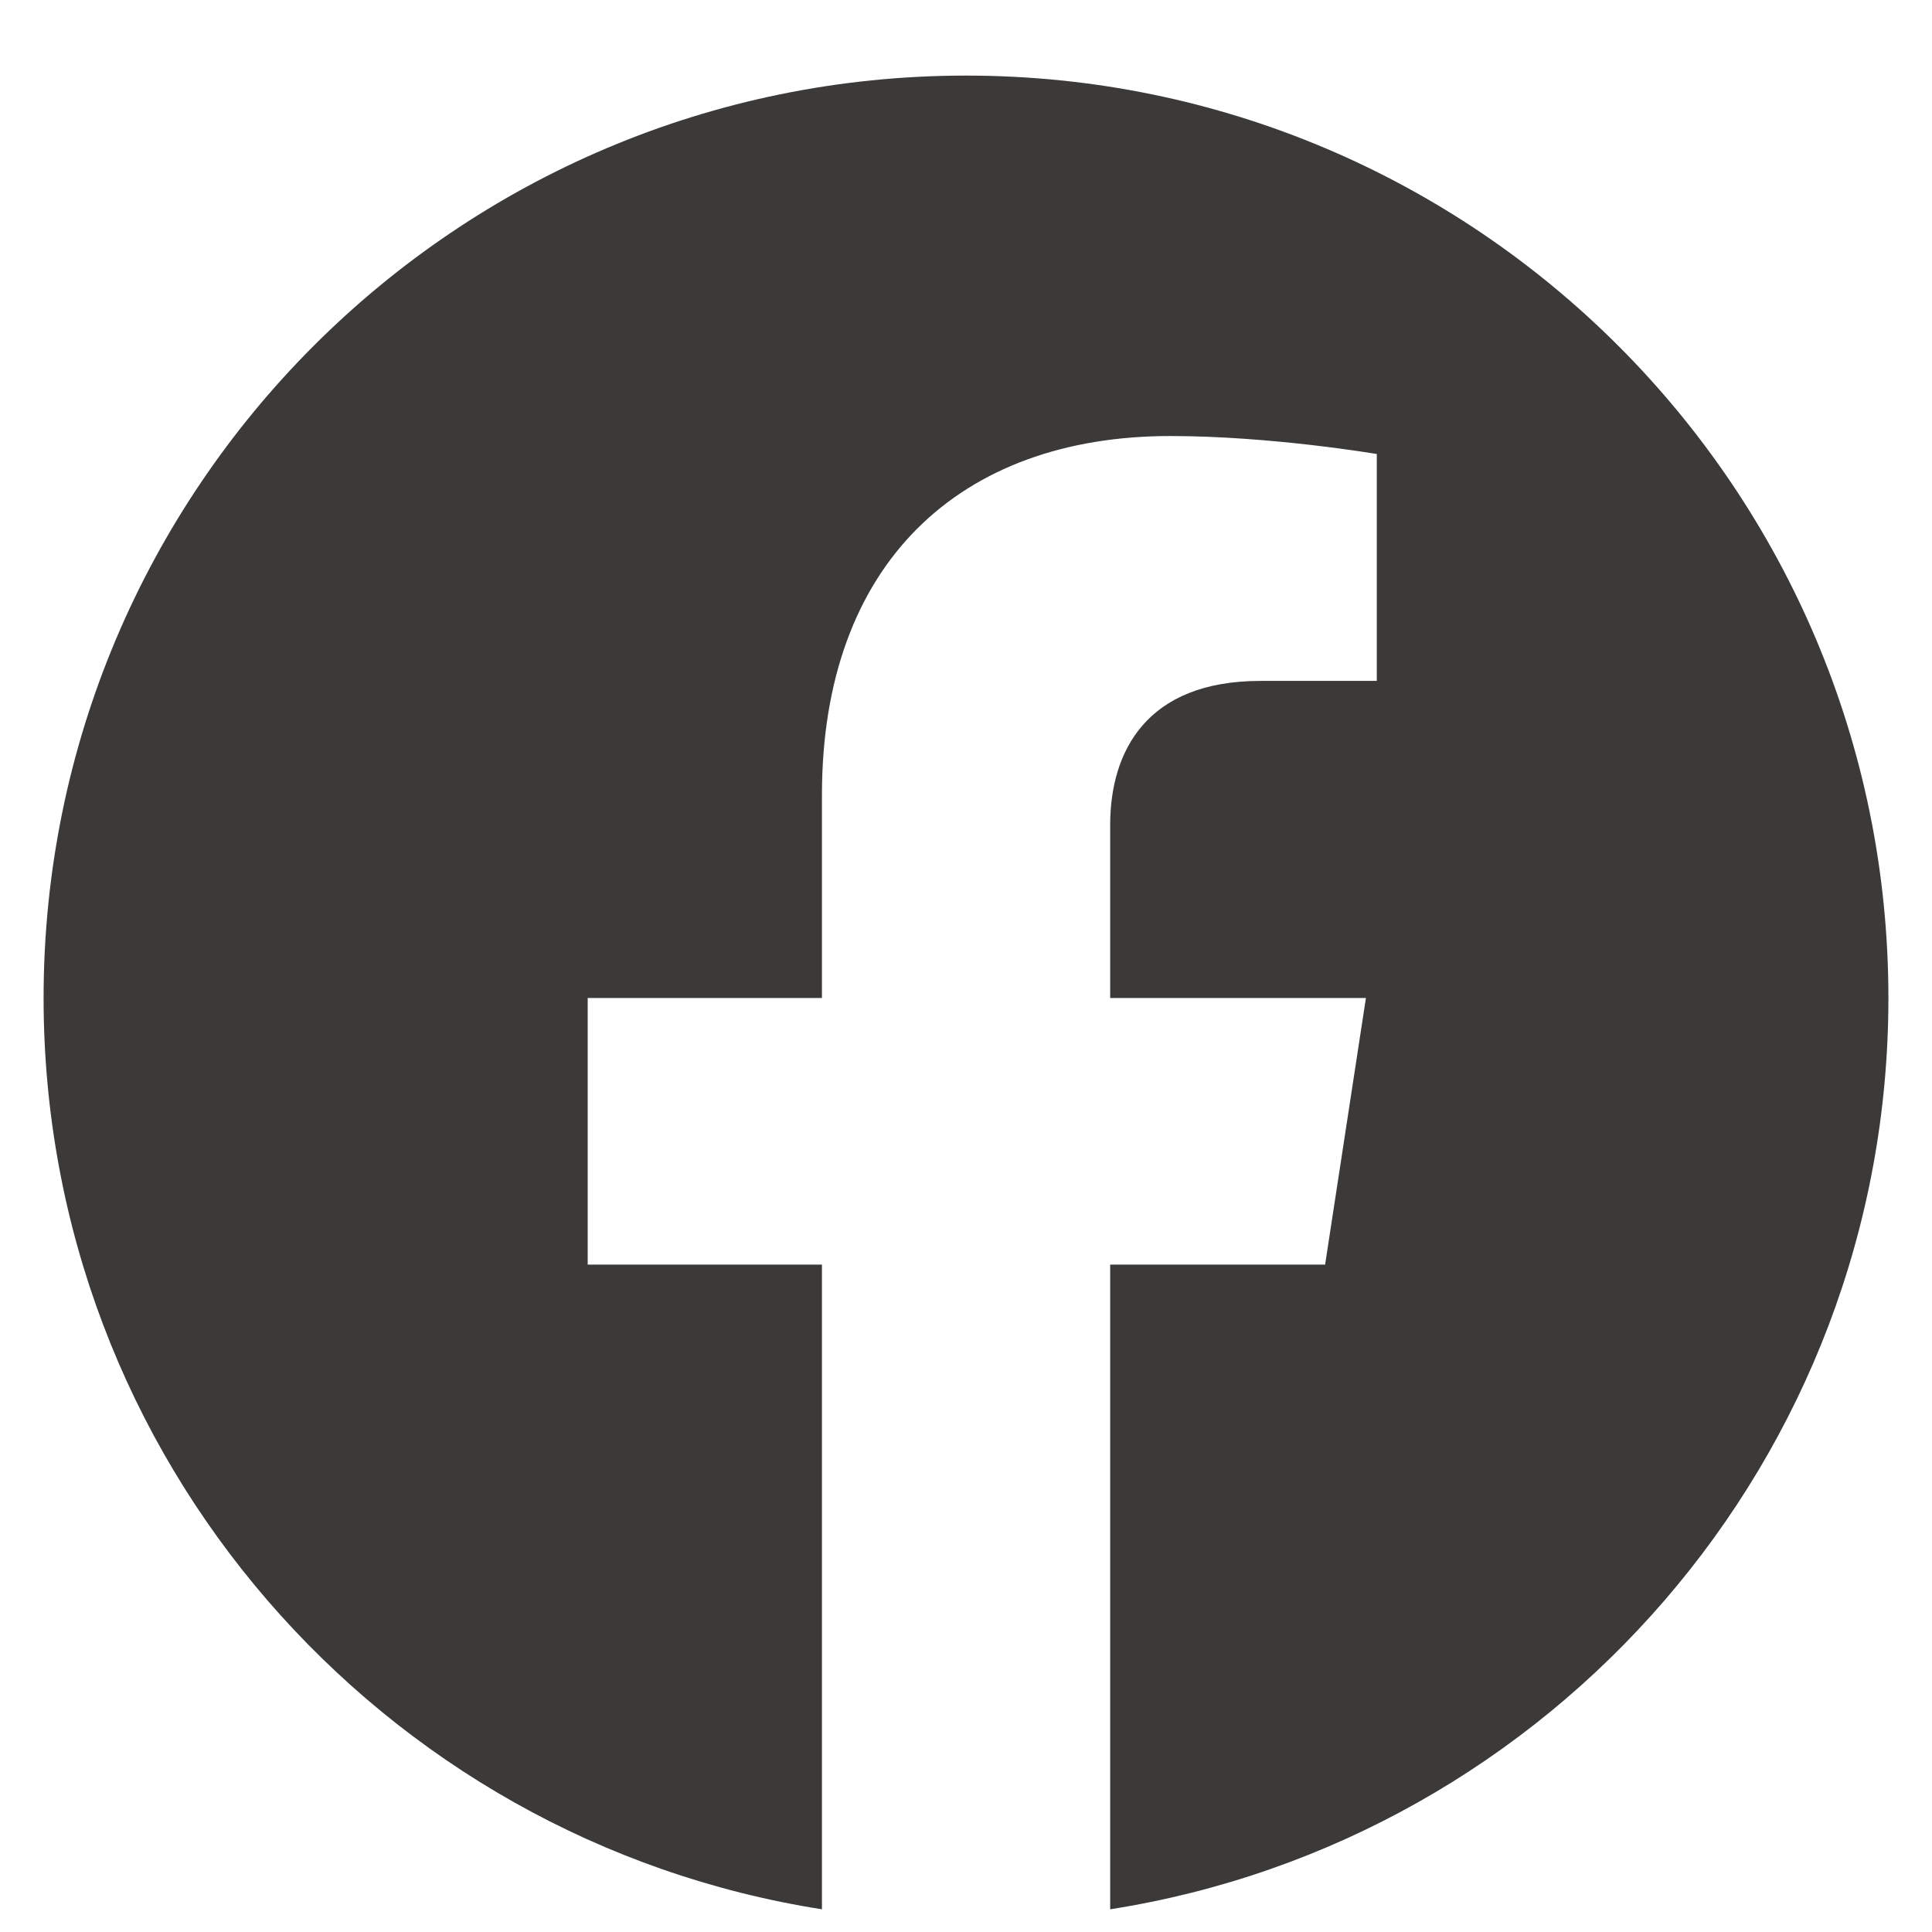 <svg width="16" height="16" viewBox="0 0 16 16" fill="none" xmlns="http://www.w3.org/2000/svg">
<path d="M8 0.626C3.781 0.626 0.361 4.046 0.361 8.265C0.361 12.078 3.155 15.238 6.807 15.812V10.473H4.867V8.265H6.807V6.583C6.807 4.668 7.947 3.611 9.692 3.611C10.528 3.611 11.402 3.76 11.402 3.76V5.639H10.439C9.49 5.639 9.194 6.228 9.194 6.832V8.265H11.312L10.974 10.473H9.194V15.812C12.845 15.239 15.639 12.077 15.639 8.265C15.639 4.046 12.219 0.626 8 0.626Z" fill="#3B3A39"/>
</svg>
